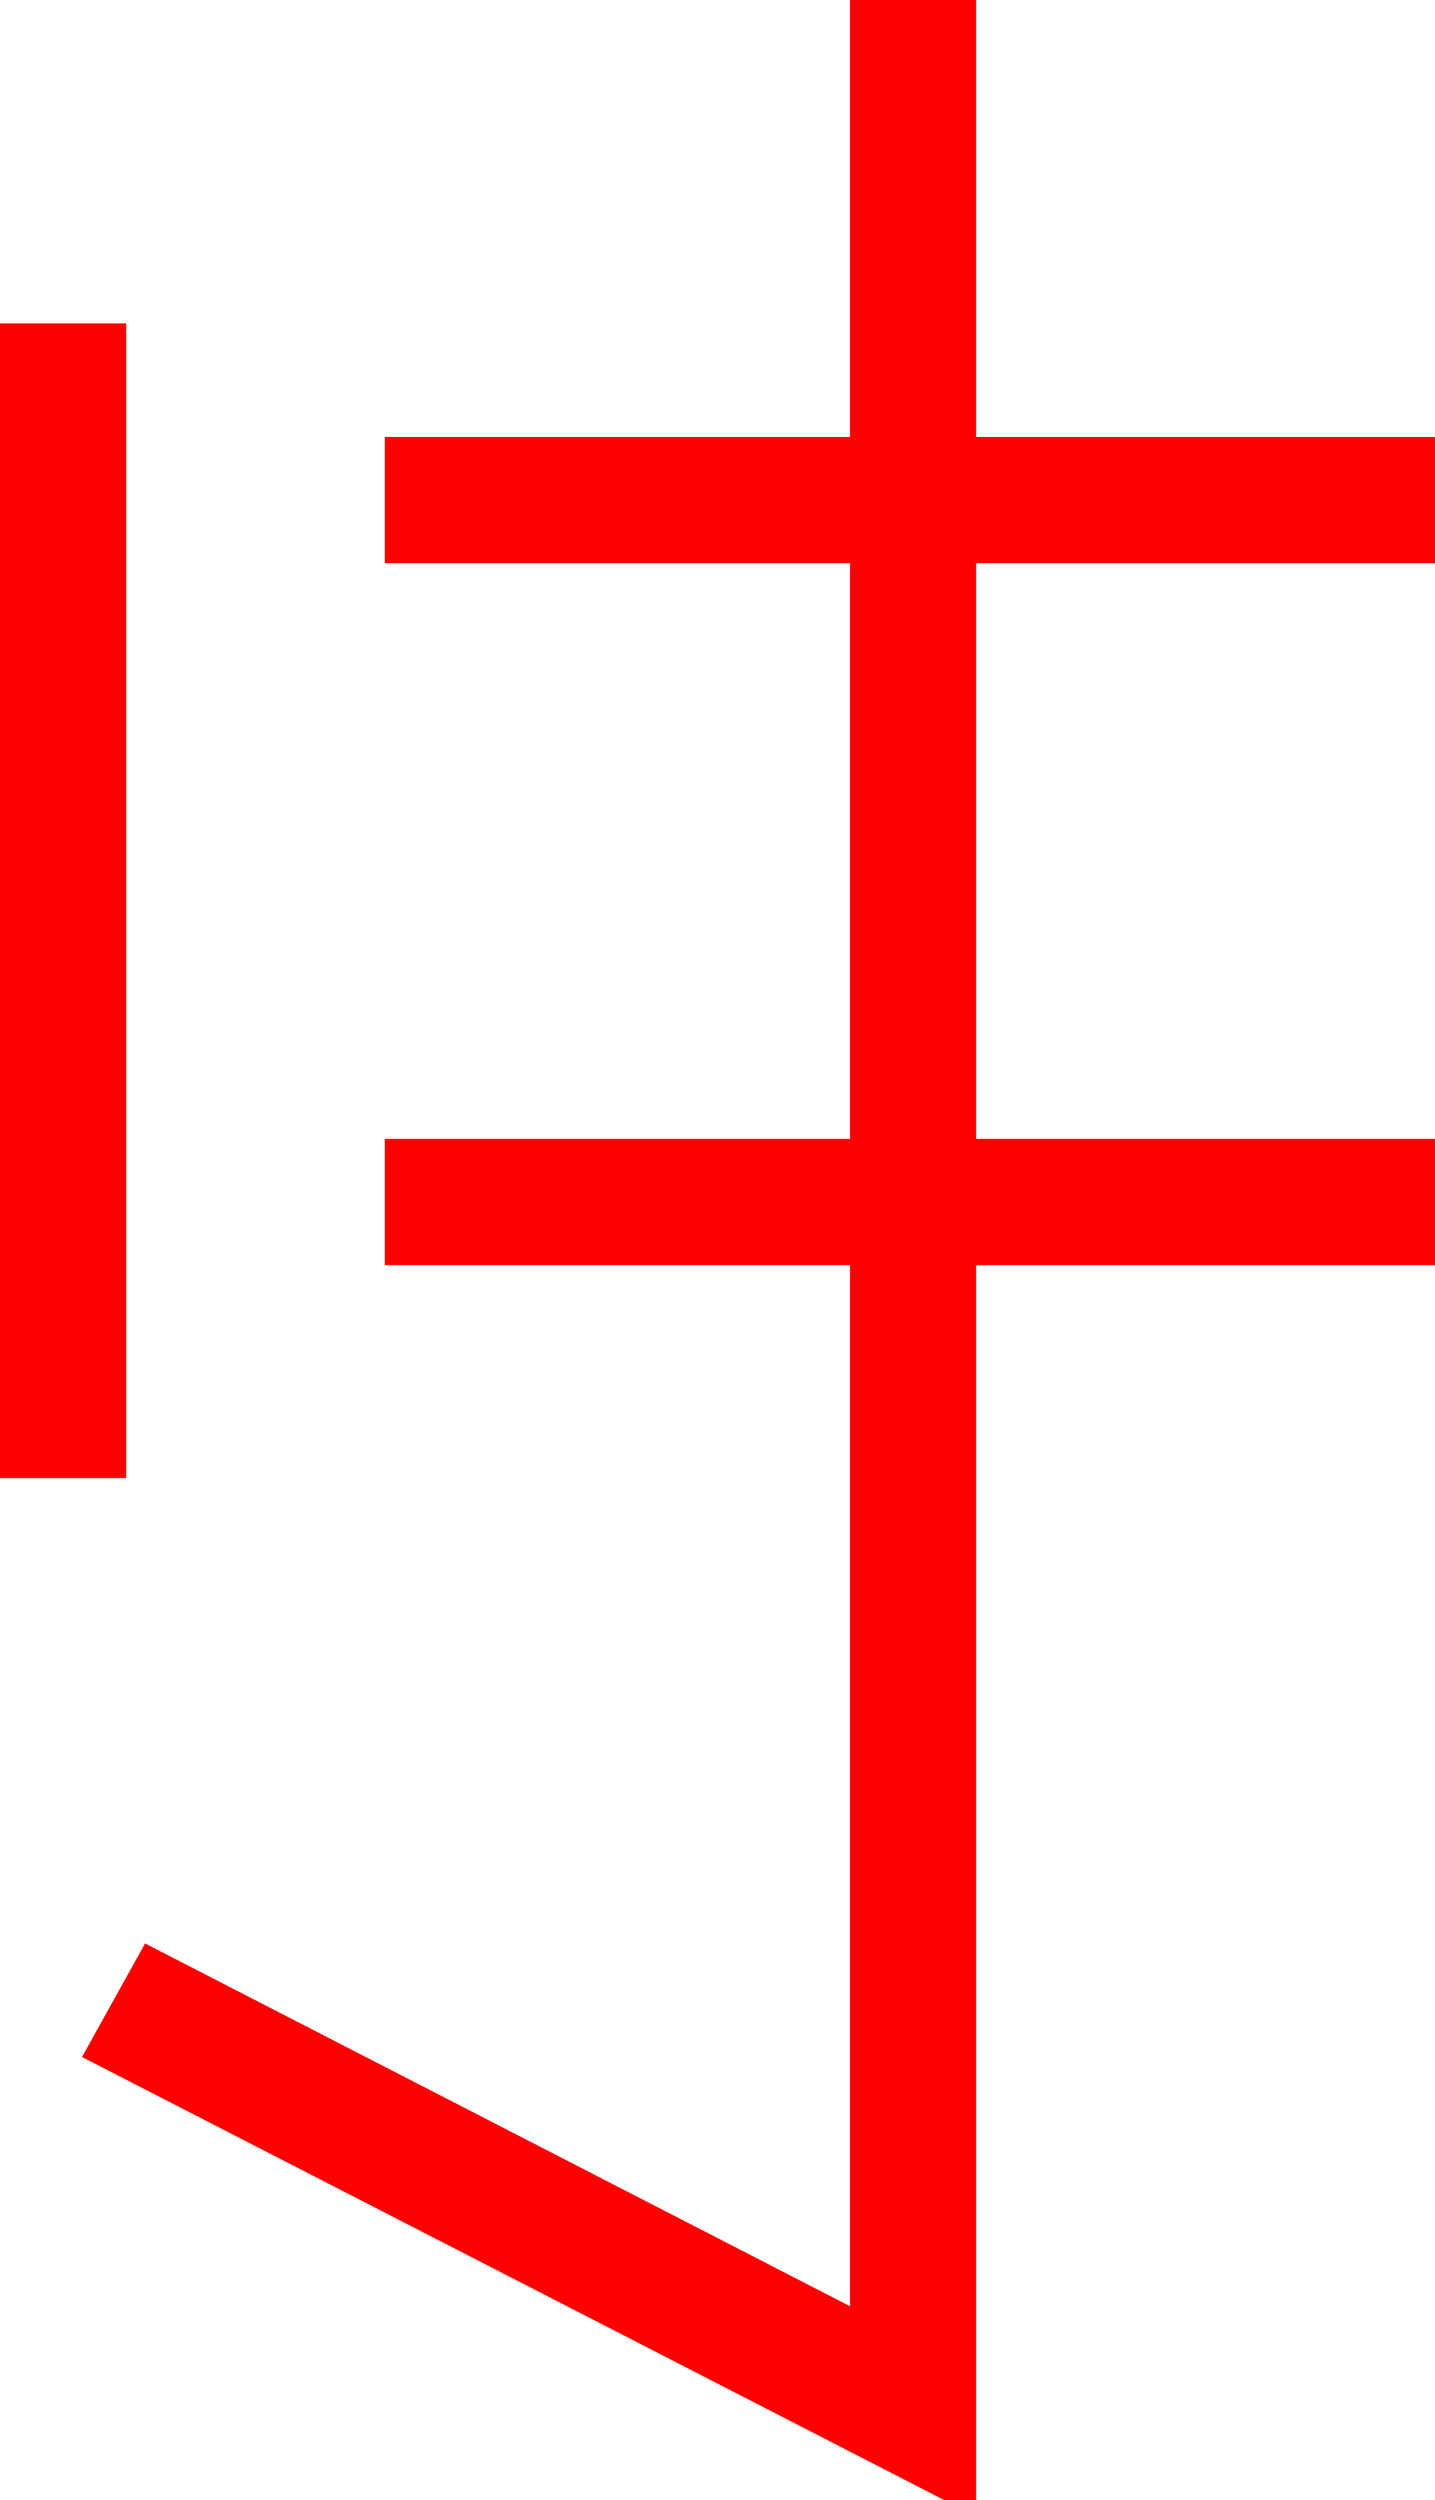 <?xml version="1.0" encoding="utf-8"?>
<!DOCTYPE svg PUBLIC "-//W3C//DTD SVG 1.1//EN" "http://www.w3.org/Graphics/SVG/1.1/DTD/svg11.dtd">
<svg width="26.66" height="46.436" xmlns="http://www.w3.org/2000/svg" xmlns:xlink="http://www.w3.org/1999/xlink" xmlns:xml="http://www.w3.org/XML/1998/namespace" version="1.1">
  <g>
    <g>
      <path style="fill:#FF0000;fill-opacity:1" d="M0,6.006L2.344,6.006 2.344,27.451 0,27.451 0,6.006z M15.791,0L18.135,0 18.135,8.115 26.66,8.115 26.66,10.459 18.135,10.459 18.135,21.152 26.66,21.152 26.66,23.496 18.135,23.496 18.135,46.436 17.549,46.436 1.523,38.203 2.695,36.094 15.791,42.832 15.791,23.496 7.148,23.496 7.148,21.152 15.791,21.152 15.791,10.459 7.148,10.459 7.148,8.115 15.791,8.115 15.791,0z" />
    </g>
  </g>
</svg>